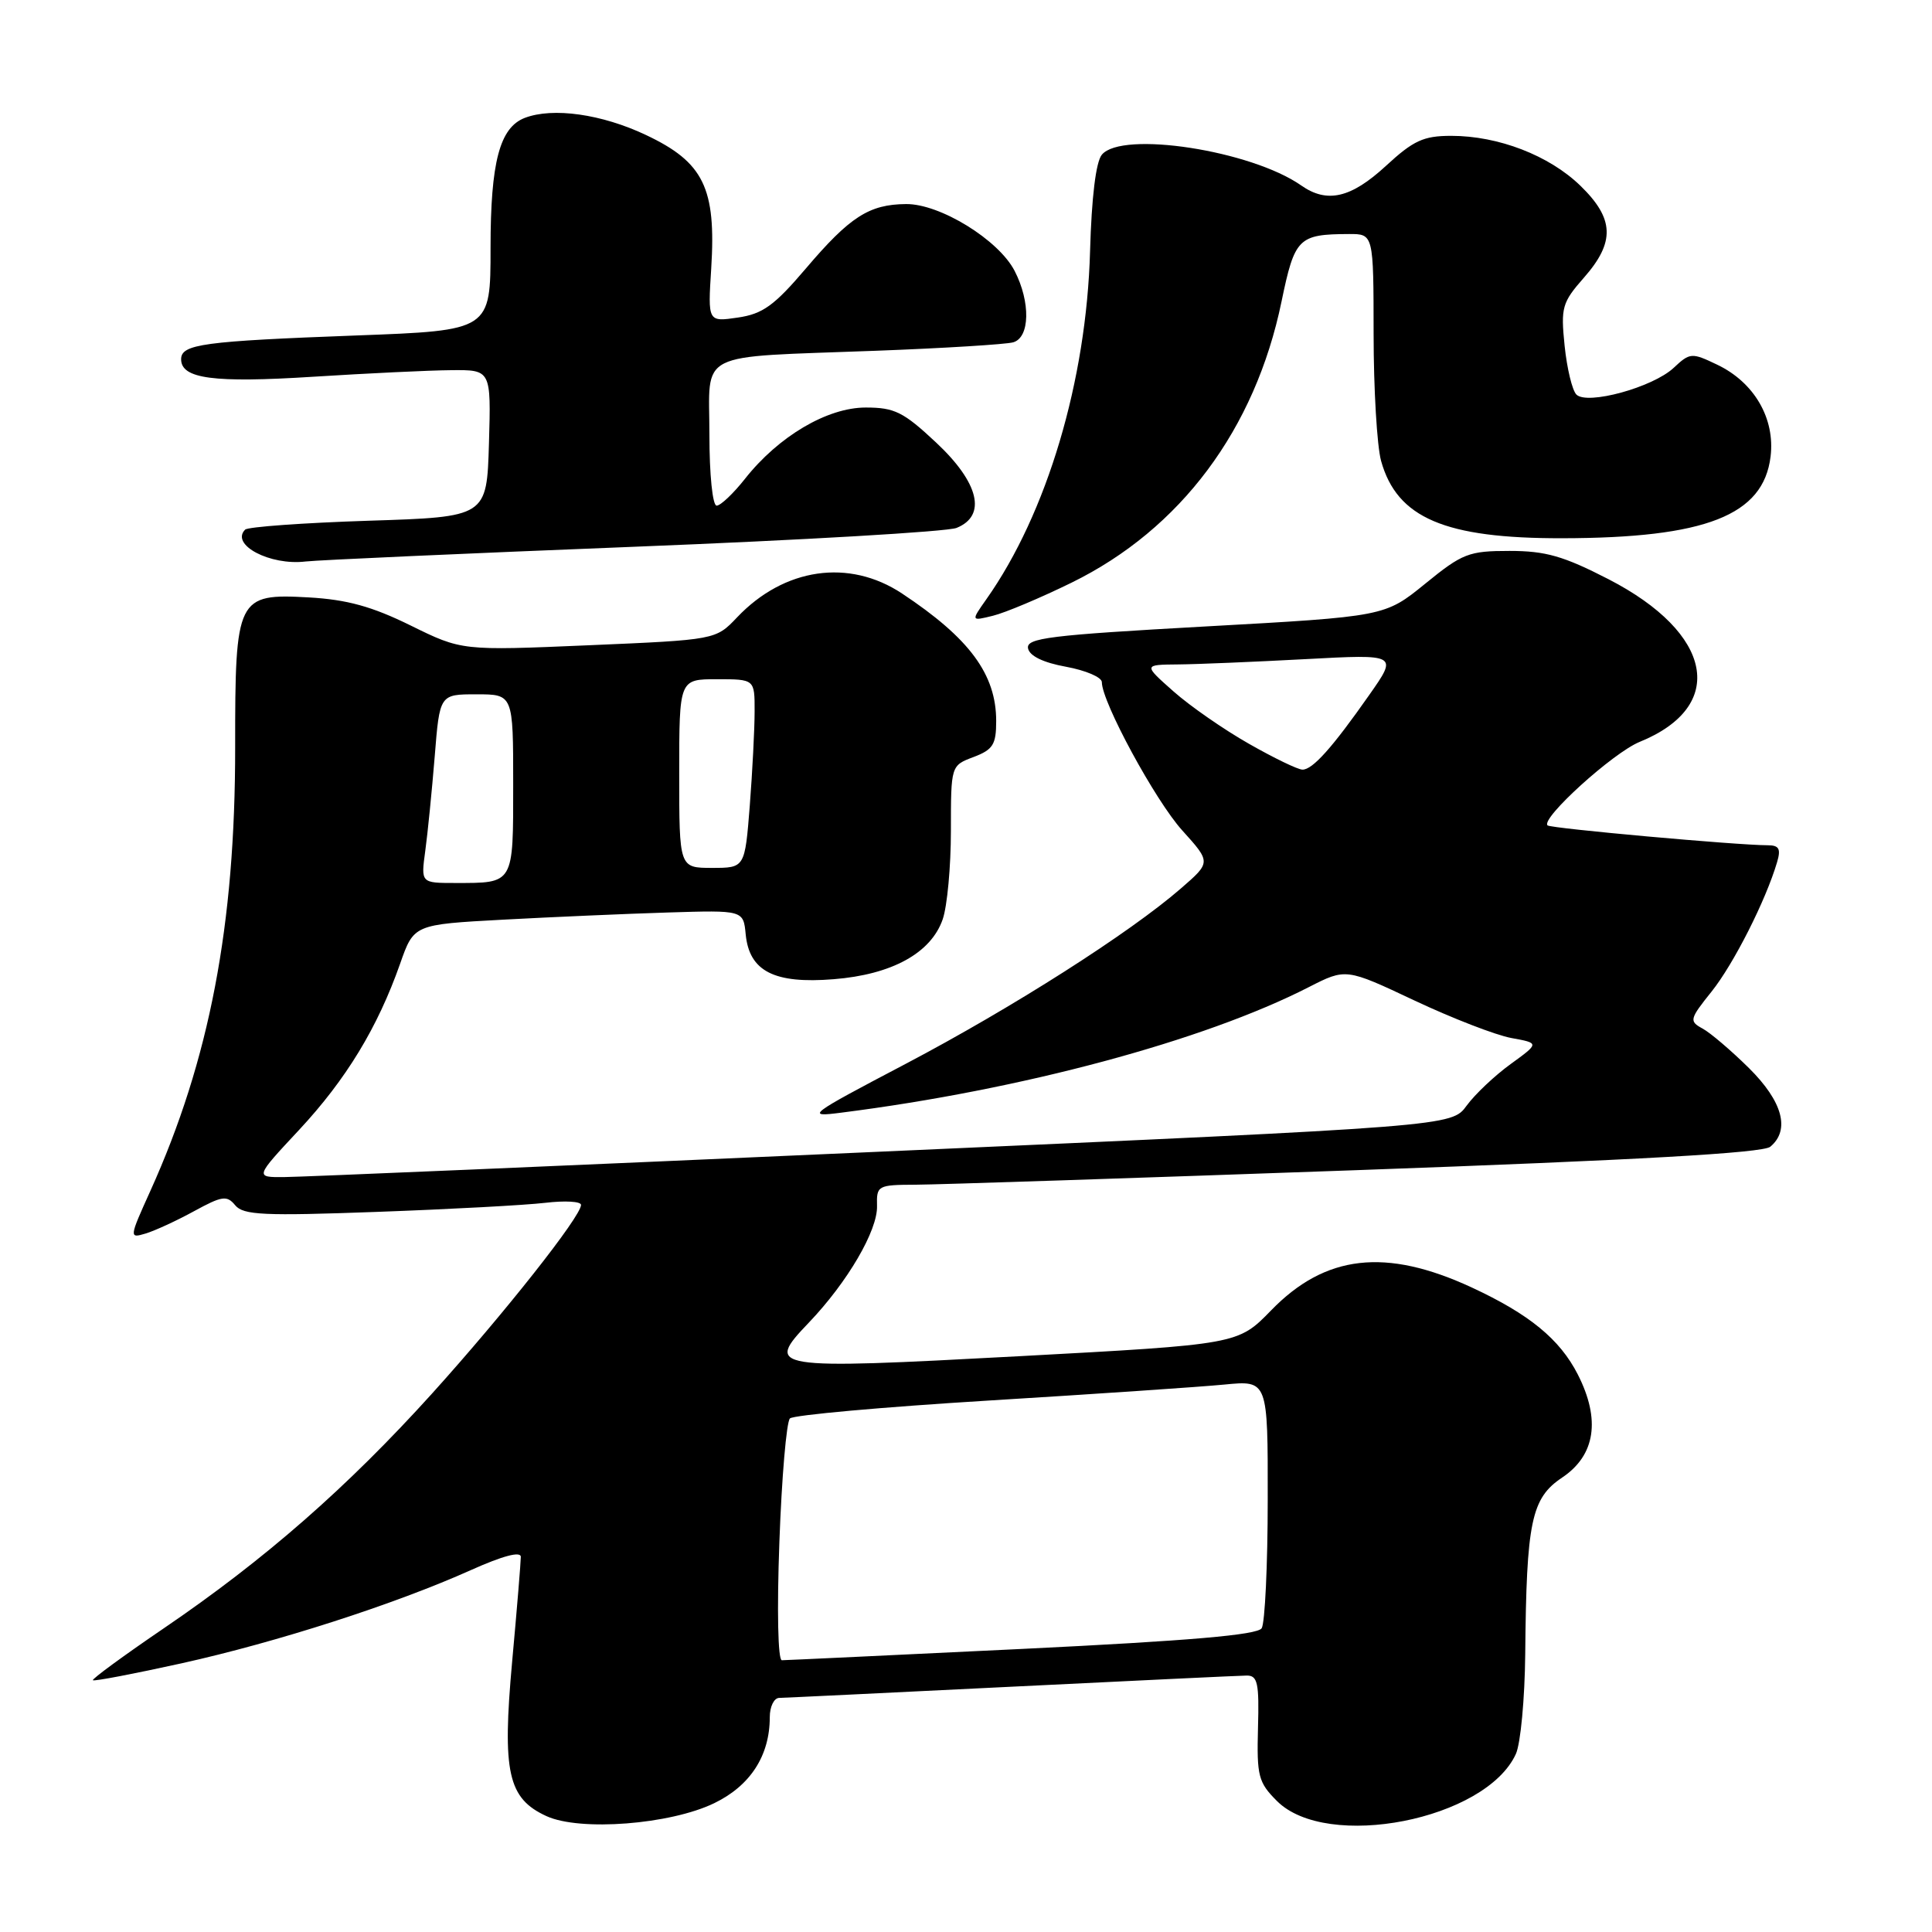 <?xml version="1.0" encoding="UTF-8" standalone="no"?>
<!DOCTYPE svg PUBLIC "-//W3C//DTD SVG 1.1//EN" "http://www.w3.org/Graphics/SVG/1.1/DTD/svg11.dtd" >
<svg xmlns="http://www.w3.org/2000/svg" xmlns:xlink="http://www.w3.org/1999/xlink" version="1.1" viewBox="0 0 256 256">
 <g >
 <path fill="currentColor"
d=" M 94.64 238.93 C 99.43 236.61 102.00 232.63 102.00 227.53 C 102.00 226.14 102.56 224.99 103.25 224.98 C 103.94 224.97 117.78 224.30 134.00 223.50 C 150.22 222.70 164.26 222.03 165.19 222.02 C 166.64 222.00 166.86 223.01 166.69 228.97 C 166.52 235.33 166.74 236.18 169.19 238.63 C 175.81 245.28 196.88 241.14 200.86 232.41 C 201.49 231.03 202.04 225.09 202.10 219.20 C 202.26 201.58 202.90 198.52 207.00 195.78 C 211.40 192.83 212.11 188.10 209.07 182.13 C 206.68 177.44 202.63 174.13 195.00 170.59 C 183.62 165.32 175.61 166.23 168.42 173.64 C 164.04 178.14 164.04 178.14 134.95 179.71 C 101.97 181.48 101.32 181.38 107.18 175.25 C 112.29 169.90 116.31 163.04 116.21 159.79 C 116.14 157.09 116.30 157.00 121.32 156.98 C 124.17 156.97 150.49 156.10 179.82 155.05 C 217.04 153.71 233.56 152.78 234.57 151.95 C 237.24 149.73 236.21 145.95 231.75 141.53 C 229.41 139.22 226.65 136.86 225.60 136.29 C 223.80 135.31 223.86 135.05 226.80 131.38 C 229.71 127.74 233.98 119.31 235.47 114.25 C 236.00 112.47 235.74 112.00 234.21 112.00 C 230.24 112.00 205.48 109.77 205.06 109.37 C 204.11 108.47 213.73 99.74 217.27 98.30 C 228.88 93.58 227.02 83.90 213.14 76.75 C 207.17 73.68 204.81 73.00 200.02 73.00 C 194.62 73.00 193.78 73.32 188.84 77.35 C 183.50 81.69 183.50 81.69 159.71 83.01 C 139.03 84.16 135.96 84.54 136.22 85.91 C 136.42 86.92 138.23 87.80 141.26 88.35 C 143.87 88.83 146.00 89.74 146.00 90.39 C 146.00 93.02 153.09 106.09 156.65 110.03 C 160.47 114.26 160.47 114.26 156.48 117.72 C 149.72 123.60 134.14 133.53 120.00 140.97 C 107.00 147.80 106.69 148.05 111.50 147.43 C 135.36 144.40 159.50 137.92 173.42 130.80 C 178.34 128.29 178.34 128.29 187.42 132.57 C 192.41 134.92 198.19 137.16 200.25 137.54 C 203.99 138.22 203.99 138.22 200.16 141.00 C 198.06 142.52 195.44 145.00 194.34 146.50 C 192.35 149.24 192.35 149.24 116.93 152.59 C 75.44 154.44 39.76 155.96 37.64 155.97 C 33.77 156.00 33.77 156.00 39.64 149.71 C 45.86 143.03 50.04 136.16 53.02 127.69 C 54.84 122.50 54.84 122.50 66.67 121.86 C 73.18 121.51 83.00 121.08 88.50 120.91 C 98.50 120.60 98.50 120.60 98.81 123.82 C 99.29 128.70 102.59 130.39 110.47 129.75 C 118.17 129.14 123.36 126.29 124.91 121.82 C 125.51 120.11 126.00 114.82 126.00 110.07 C 126.00 101.44 126.00 101.44 129.00 100.31 C 131.58 99.33 132.00 98.66 132.00 95.54 C 132.00 89.35 128.47 84.57 119.52 78.64 C 112.50 73.99 103.91 75.23 97.67 81.80 C 94.84 84.78 94.84 84.78 78.02 85.50 C 61.19 86.22 61.19 86.22 54.41 82.88 C 49.29 80.36 45.99 79.45 40.91 79.16 C 31.40 78.63 31.15 79.14 31.16 99.00 C 31.18 122.59 27.76 140.45 19.92 157.81 C 17.11 164.02 17.11 164.10 19.29 163.45 C 20.50 163.09 23.39 161.76 25.71 160.49 C 29.43 158.46 30.06 158.36 31.17 159.71 C 32.25 161.01 34.97 161.13 49.97 160.58 C 59.61 160.23 69.64 159.69 72.25 159.38 C 74.86 159.07 77.00 159.19 76.99 159.66 C 76.97 161.20 66.84 174.02 57.25 184.65 C 46.03 197.07 35.10 206.64 21.76 215.72 C 16.40 219.37 12.15 222.48 12.31 222.64 C 12.47 222.80 17.75 221.79 24.05 220.40 C 36.73 217.59 52.33 212.56 62.41 208.04 C 66.60 206.16 69.00 205.52 69.01 206.29 C 69.01 206.96 68.50 213.21 67.86 220.19 C 66.53 234.87 67.30 238.31 72.42 240.65 C 76.87 242.68 88.80 241.76 94.64 238.93 Z  M 142.00 77.20 C 156.43 70.12 166.31 56.90 169.81 39.95 C 171.56 31.52 172.03 31.04 178.75 31.01 C 182.00 31.00 182.00 31.00 182.01 44.25 C 182.01 51.54 182.46 59.11 183.00 61.07 C 185.11 68.64 191.45 71.35 207.00 71.32 C 226.02 71.29 233.66 68.29 234.61 60.50 C 235.23 55.45 232.44 50.65 227.51 48.31 C 224.15 46.70 223.93 46.72 221.76 48.75 C 218.99 51.33 210.31 53.71 208.88 52.28 C 208.33 51.73 207.63 48.82 207.32 45.82 C 206.80 40.74 206.98 40.09 209.88 36.79 C 214.03 32.07 213.91 28.98 209.41 24.61 C 205.28 20.60 198.55 18.00 192.30 18.00 C 188.62 18.00 187.29 18.61 183.62 22.00 C 179.00 26.25 175.84 26.98 172.41 24.57 C 165.78 19.93 148.66 17.29 146.00 20.50 C 145.21 21.45 144.64 26.17 144.44 33.25 C 143.97 50.44 138.73 68.03 130.70 79.40 C 128.65 82.31 128.65 82.31 131.57 81.59 C 133.18 81.20 137.88 79.22 142.00 77.20 Z  M 84.00 72.45 C 106.28 71.57 125.51 70.45 126.75 69.95 C 130.78 68.33 129.73 63.96 124.04 58.64 C 119.71 54.58 118.53 54.00 114.71 54.00 C 109.61 54.00 103.15 57.82 98.71 63.45 C 97.17 65.40 95.48 67.00 94.96 67.00 C 94.42 67.00 94.00 62.91 94.00 57.58 C 94.00 46.33 91.90 47.39 116.00 46.48 C 125.08 46.14 133.29 45.63 134.25 45.36 C 136.48 44.73 136.57 40.01 134.44 35.89 C 132.31 31.77 124.54 26.99 120.05 27.04 C 115.16 27.08 112.61 28.72 106.77 35.59 C 102.59 40.50 101.06 41.60 97.76 42.08 C 93.79 42.66 93.79 42.66 94.24 35.58 C 94.91 24.91 93.24 21.50 85.60 17.89 C 79.73 15.11 73.26 14.20 69.54 15.62 C 66.21 16.90 65.00 21.49 65.00 32.84 C 65.00 43.79 65.00 43.79 47.25 44.45 C 26.91 45.21 24.00 45.60 24.00 47.60 C 24.00 50.19 28.28 50.76 41.50 49.92 C 48.65 49.47 56.88 49.07 59.79 49.05 C 65.07 49.00 65.07 49.00 64.79 58.75 C 64.50 68.50 64.50 68.50 48.83 69.00 C 40.21 69.28 32.85 69.81 32.48 70.18 C 30.49 72.18 35.78 74.97 40.50 74.40 C 42.15 74.21 61.73 73.33 84.00 72.45 Z  M 103.27 204.38 C 103.58 195.79 104.21 188.40 104.67 187.95 C 105.13 187.50 116.97 186.44 131.00 185.58 C 145.03 184.72 159.09 183.77 162.25 183.46 C 168.00 182.90 168.00 182.90 167.98 198.70 C 167.98 207.39 167.61 215.06 167.18 215.75 C 166.61 216.64 157.66 217.41 135.44 218.49 C 118.42 219.31 104.09 219.99 103.60 219.99 C 103.08 220.00 102.94 213.40 103.27 204.38 Z  M 56.35 112.75 C 56.67 110.41 57.23 104.79 57.60 100.25 C 58.26 92.00 58.26 92.00 63.13 92.00 C 68.00 92.00 68.00 92.00 68.00 103.89 C 68.00 117.25 68.15 117.00 60.30 117.00 C 55.77 117.00 55.77 117.00 56.35 112.75 Z  M 90.00 102.50 C 90.00 90.00 90.00 90.00 95.00 90.00 C 100.00 90.00 100.00 90.00 99.99 94.25 C 99.99 96.59 99.70 102.21 99.35 106.75 C 98.70 115.00 98.70 115.00 94.35 115.00 C 90.00 115.00 90.00 115.00 90.00 102.50 Z  M 165.50 98.56 C 162.20 96.69 157.70 93.57 155.50 91.62 C 151.50 88.08 151.50 88.08 156.09 88.04 C 158.62 88.02 166.21 87.70 172.96 87.34 C 185.23 86.68 185.23 86.68 181.43 92.09 C 176.54 99.07 173.92 102.00 172.58 101.98 C 171.98 101.98 168.80 100.44 165.50 98.56 Z "/>
</g>
</svg>